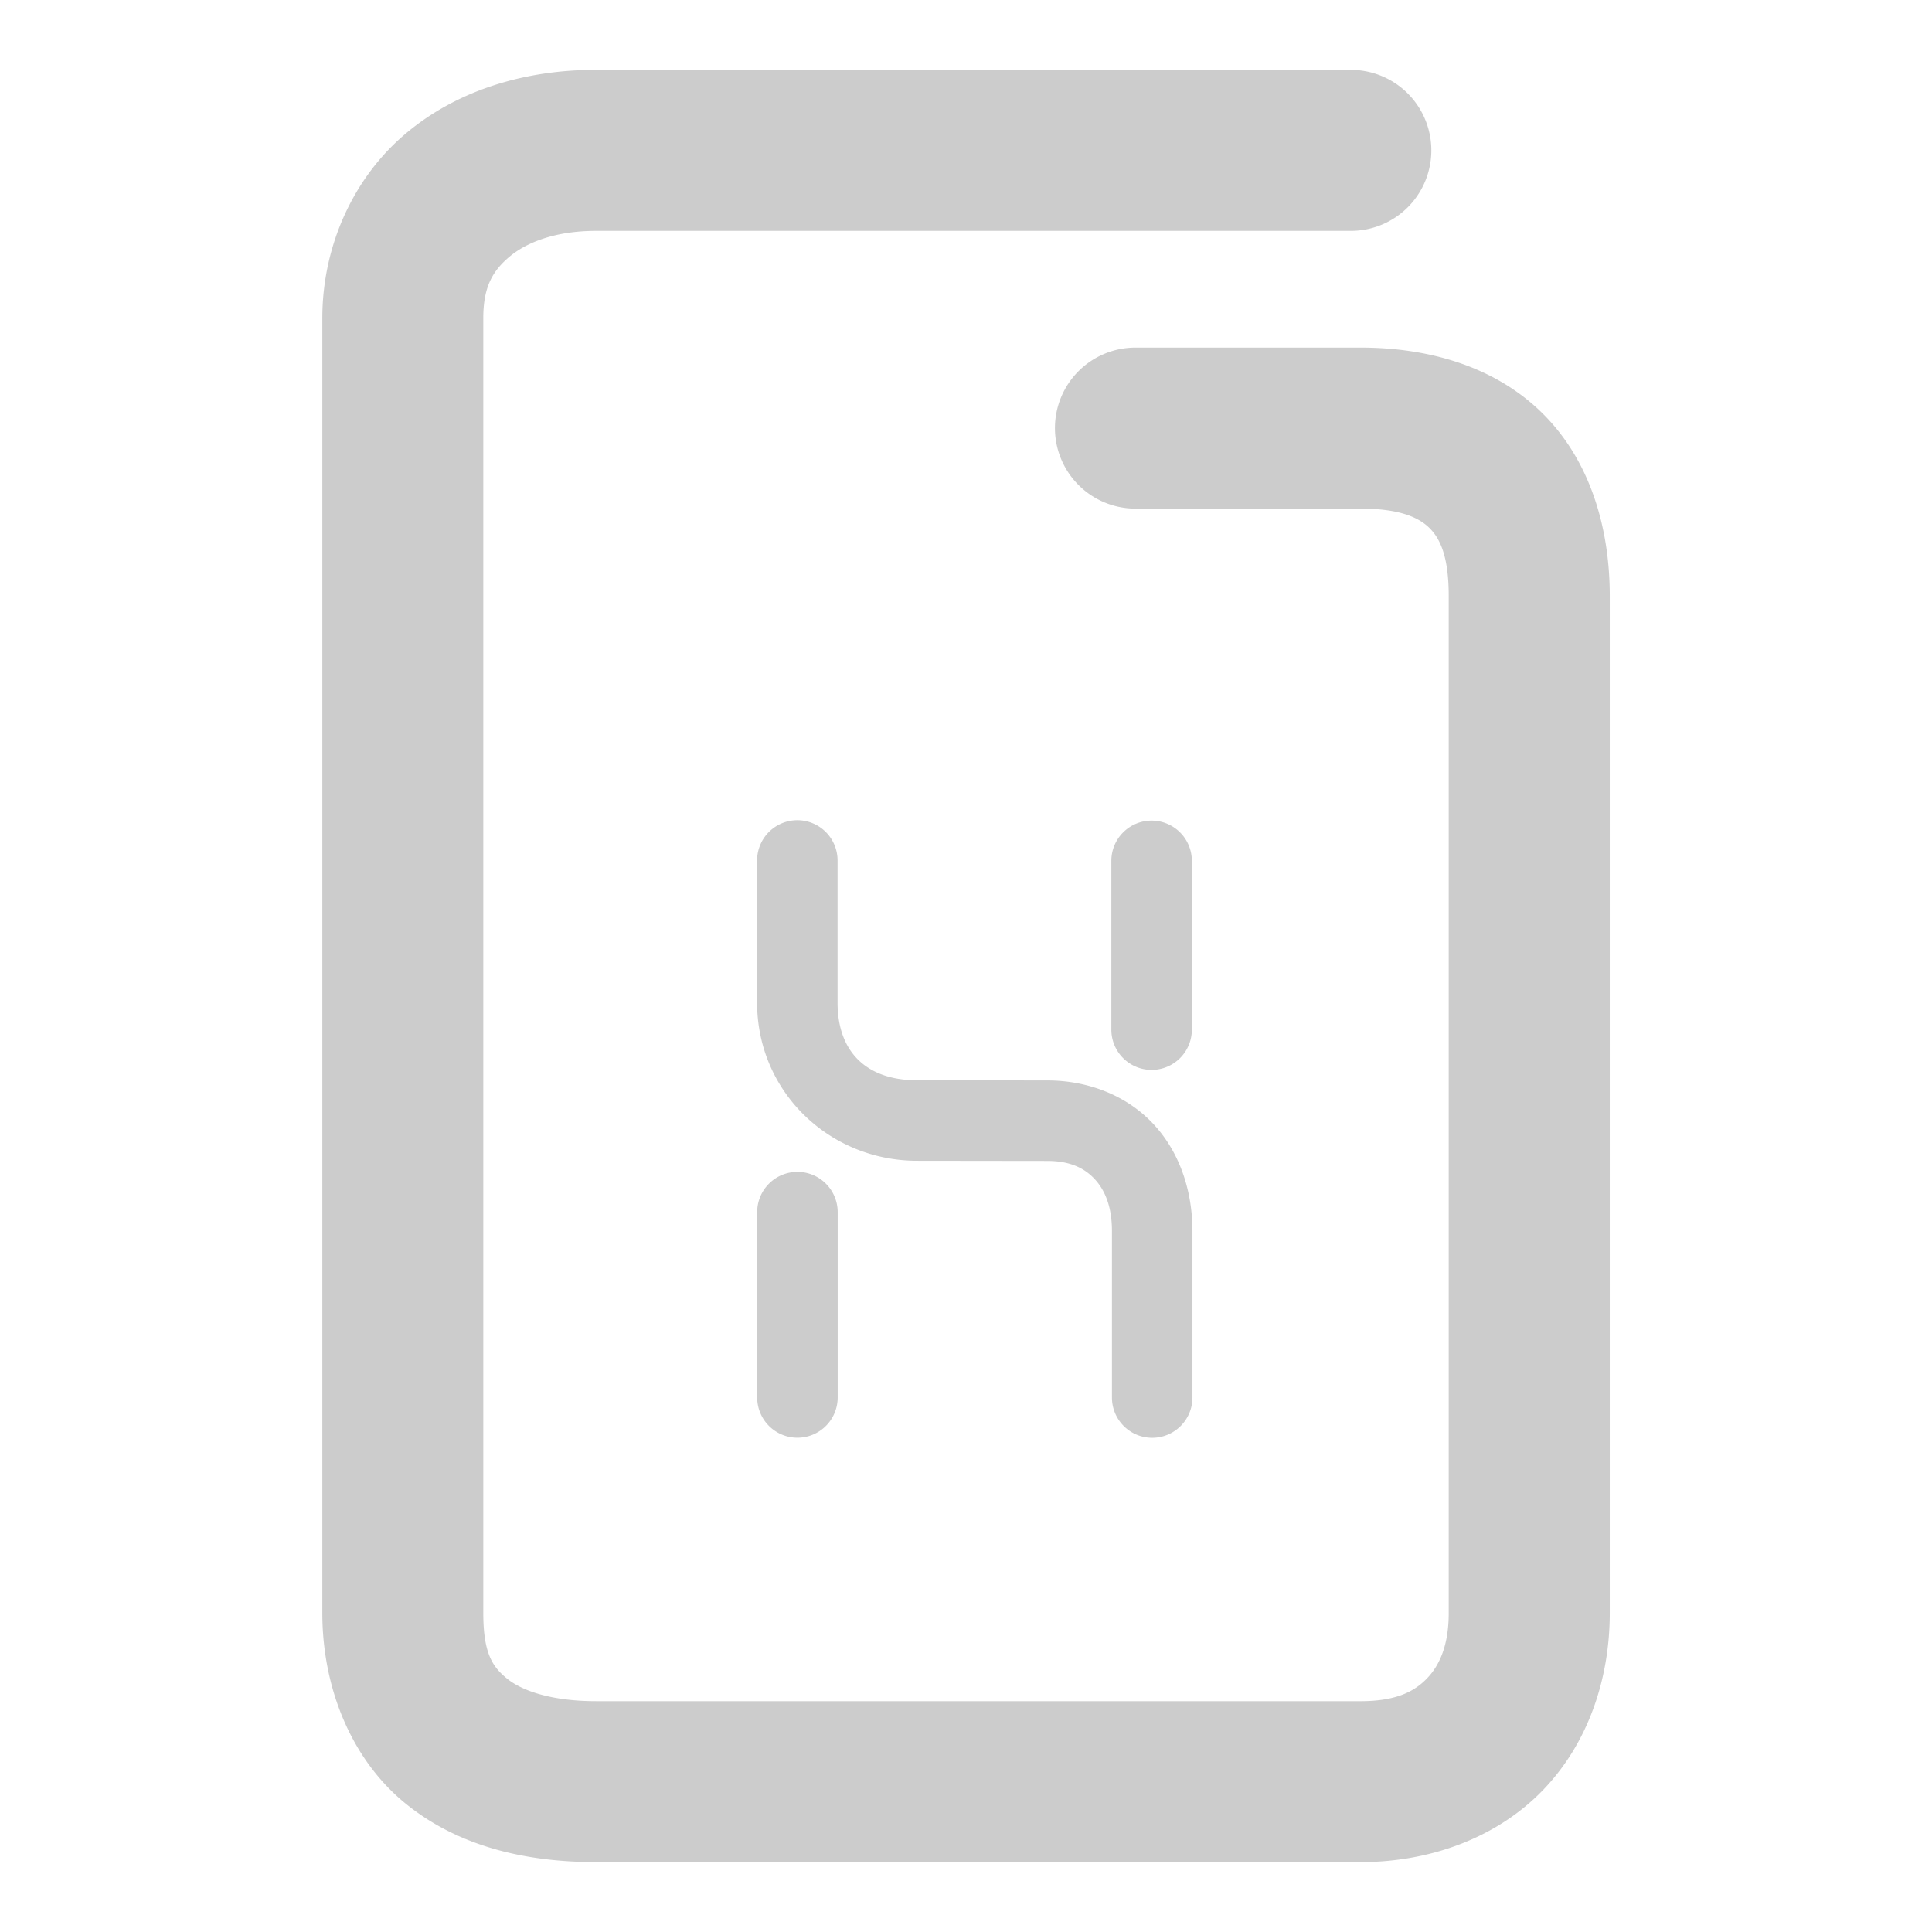 <svg xmlns="http://www.w3.org/2000/svg" width="48" height="48">
	<path d="m 14.81,1.735 c -1.777,0 -3.459,0.507 -4.74,1.592 -1.281,1.084 -2.062,2.77 -2.062,4.578 V 40.073 c 0,1.906 0.75,3.67 2.078,4.744 1.328,1.074 3.004,1.447 4.725,1.447 h 18.994 c 1.766,0 3.411,-0.629 4.531,-1.791 1.12,-1.162 1.658,-2.76 1.658,-4.4 V 14.806 c 0,-1.759 -0.524,-3.422 -1.701,-4.566 C 37.115,9.095 35.482,8.636 33.804,8.636 h -5.594 a 2,2 0 0 0 -2,2 2,2 0 0 0 2,2 h 5.594 c 0.989,0 1.451,0.23 1.701,0.473 0.25,0.243 0.488,0.665 0.488,1.697 v 25.268 c 0,0.804 -0.229,1.303 -0.539,1.625 -0.31,0.322 -0.761,0.566 -1.65,0.566 H 14.81 c -1.122,0 -1.847,-0.264 -2.209,-0.557 -0.362,-0.292 -0.594,-0.625 -0.594,-1.635 V 7.905 c 0,-0.767 0.225,-1.167 0.646,-1.523 0.422,-0.357 1.142,-0.646 2.156,-0.646 h 18.752 a 2,2 0 0 0 2,-2 2,2 0 0 0 -2,-2 z m 5,18.643 a 1,1 0 0 0 -1,1 v 3.533 c 0,2.205 1.787,3.927 3.975,3.928 l 3.232,0.004 a 1,1 0 0 0 0.002,0 c 0.545,0 0.904,0.165 1.162,0.434 0.259,0.269 0.445,0.679 0.445,1.312 v 4.133 a 1,1 0 0 0 1,1 1,1 0 0 0 1,-1 v -4.133 c 0,-1.052 -0.346,-2.016 -1.004,-2.699 -0.658,-0.684 -1.601,-1.047 -2.604,-1.047 l -3.232,-0.004 c -1.251,0 -1.977,-0.698 -1.977,-1.928 v -3.533 a 1,1 0 0 0 -1,-1 z m 8.801,0.01 a 1,1 0 0 0 -1,1 v 4.193 a 1,1 0 0 0 1,1 1,1 0 0 0 1,-1 v -4.193 a 1,1 0 0 0 -1,-1 z m -8.799,8.727 a 1,1 0 0 0 -1,1 v 4.605 a 1,1 0 0 0 1,1 1,1 0 0 0 1,-1 v -4.605 a 1,1 0 0 0 -1,-1 z" fill="#cccccc"/>
</svg>
